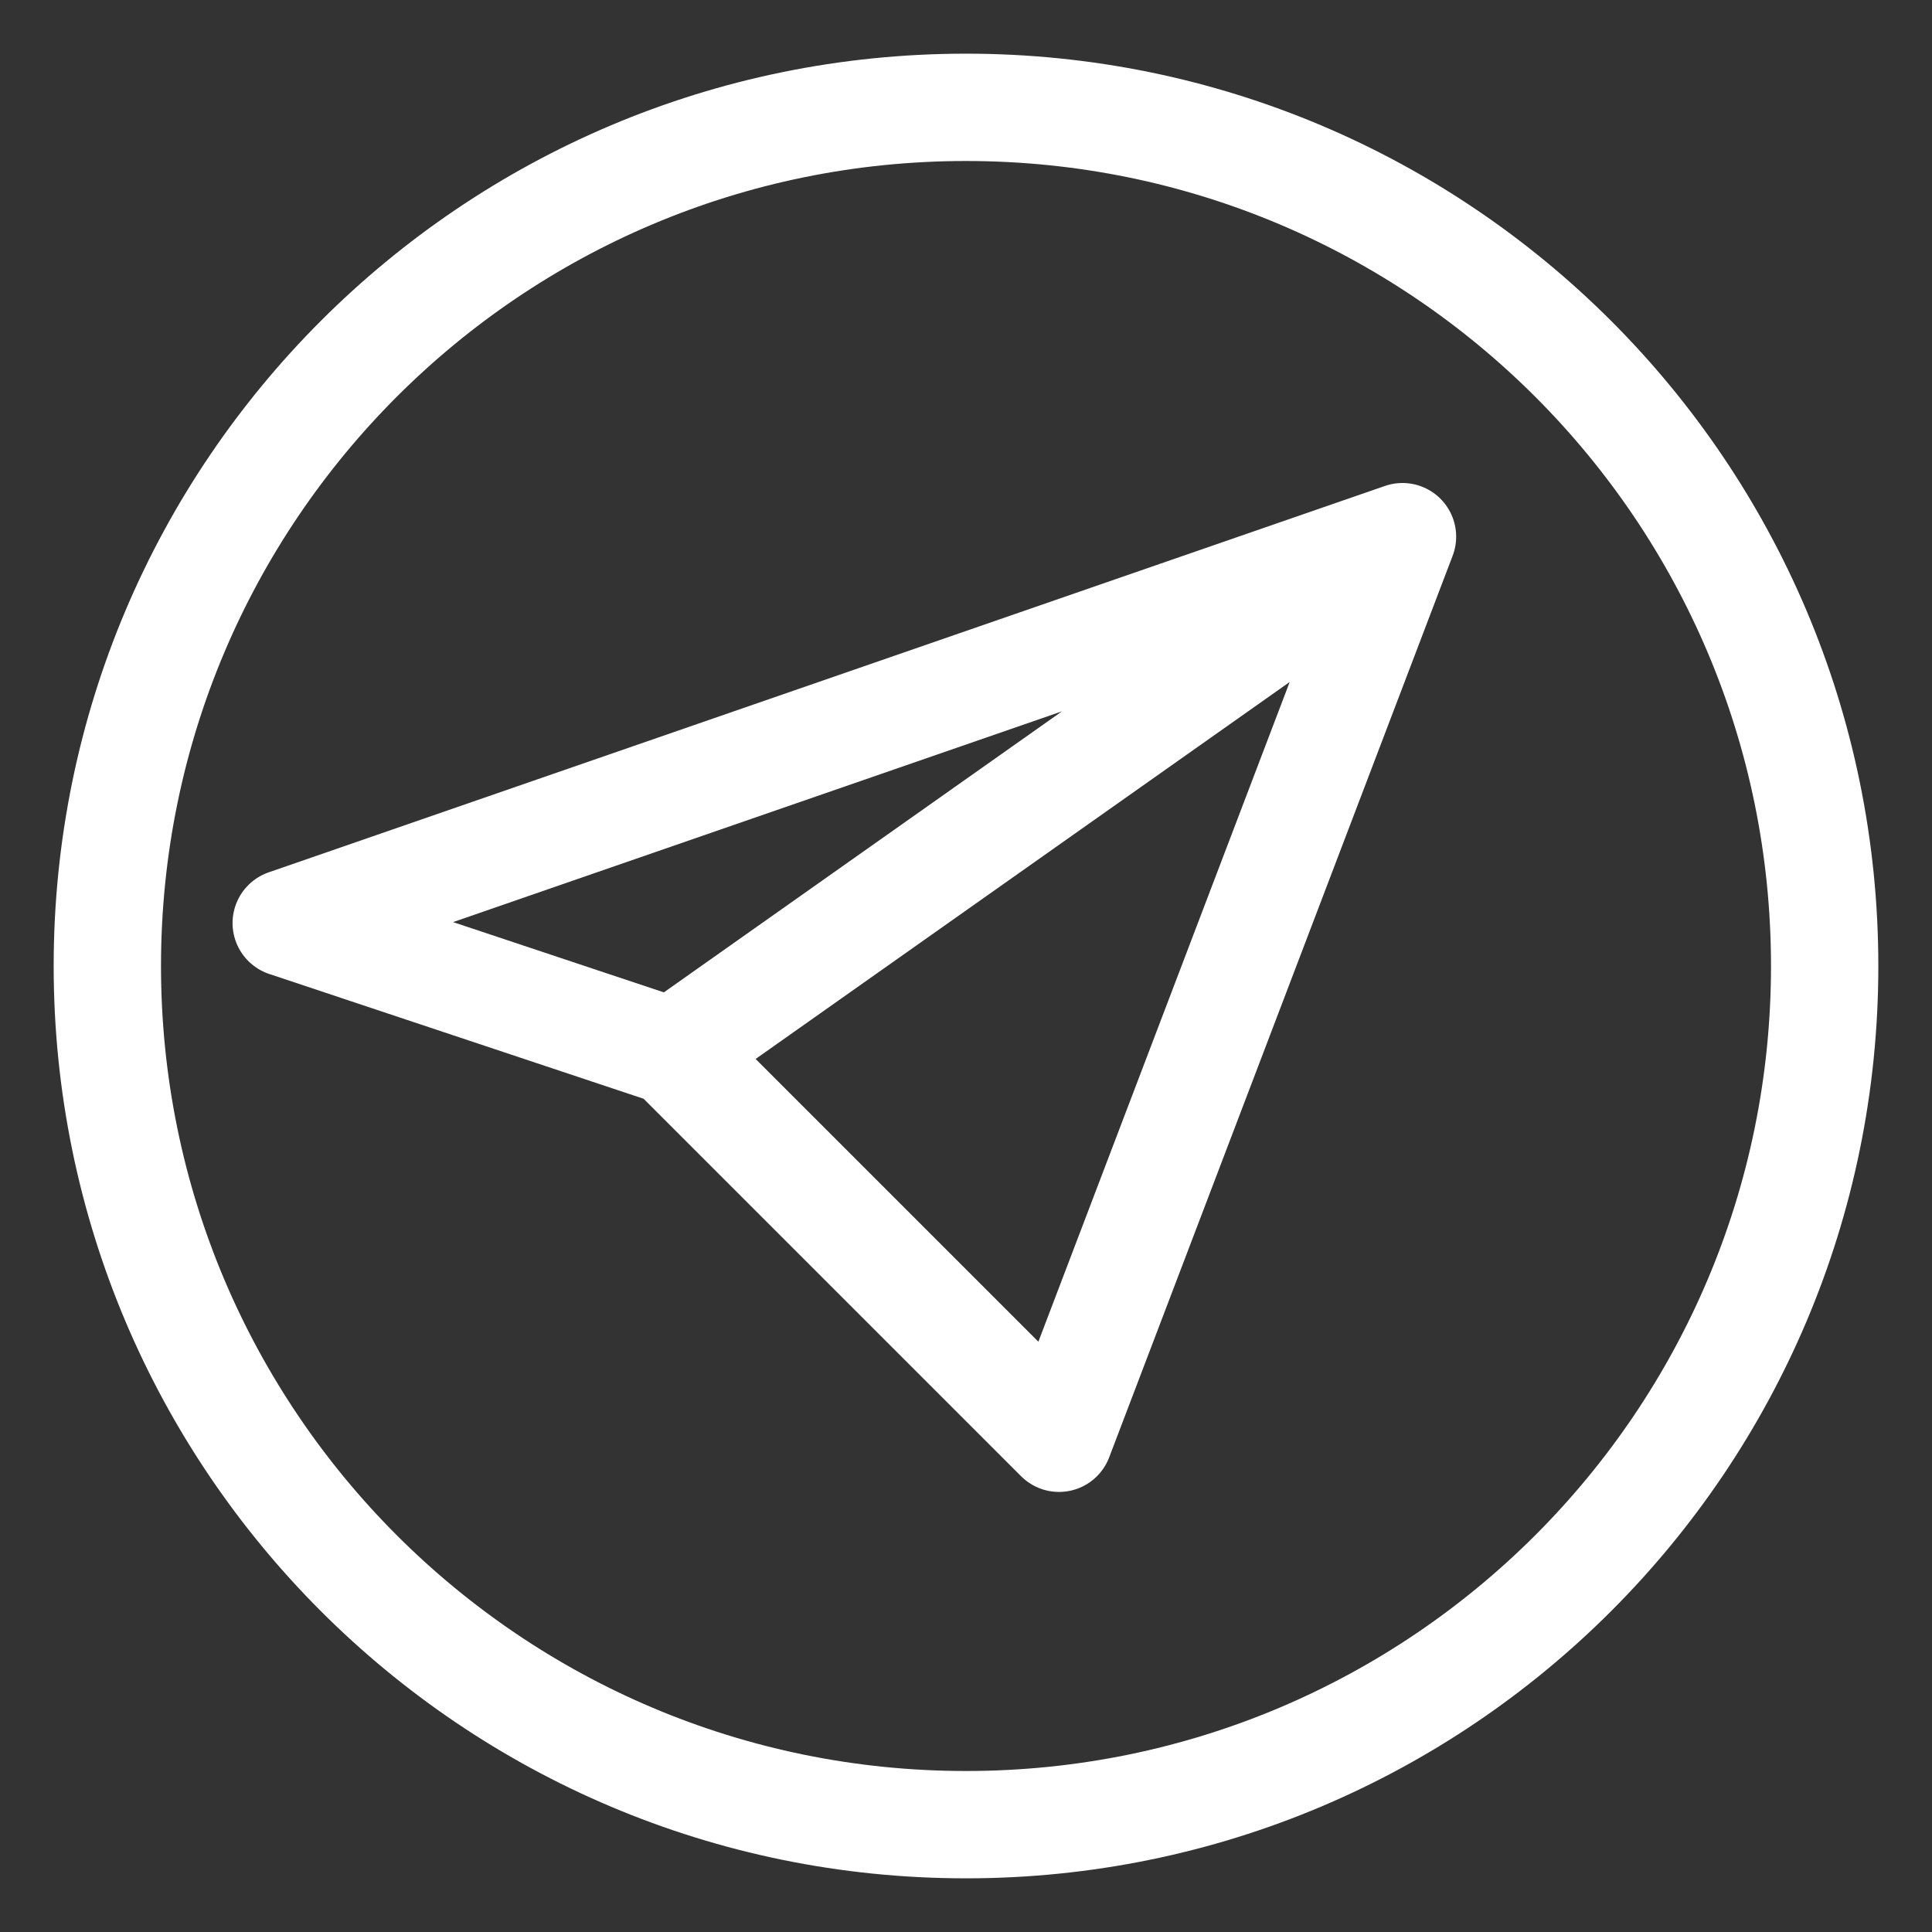 <svg width="27" height="27" viewBox="0 0 27 27" fill="none" xmlns="http://www.w3.org/2000/svg">
<rect x="0" y="0" width="27" height="27" fill="#333333" stroke="none"/>
<path id="Vector" d="M19.6 7.5L4 12.9L9.4 14.7M19.6 7.5L9.4 14.7M19.6 7.5L14.8 20.1L9.4 14.7" stroke="white" stroke-width="1.5" stroke-linecap="round" stroke-linejoin="round"/>
<path id="Vector_2" d="M13.5 25.5C20.128 25.5 25.5 20.128 25.5 13.5C25.5 6.872 20.128 1.5 13.5 1.5C6.872 1.5 1.5 6.872 1.5 13.5C1.5 20.128 6.872 25.5 13.5 25.5Z" stroke="white" stroke-width="1.5" stroke-linecap="round" stroke-linejoin="round"/>
</svg>
